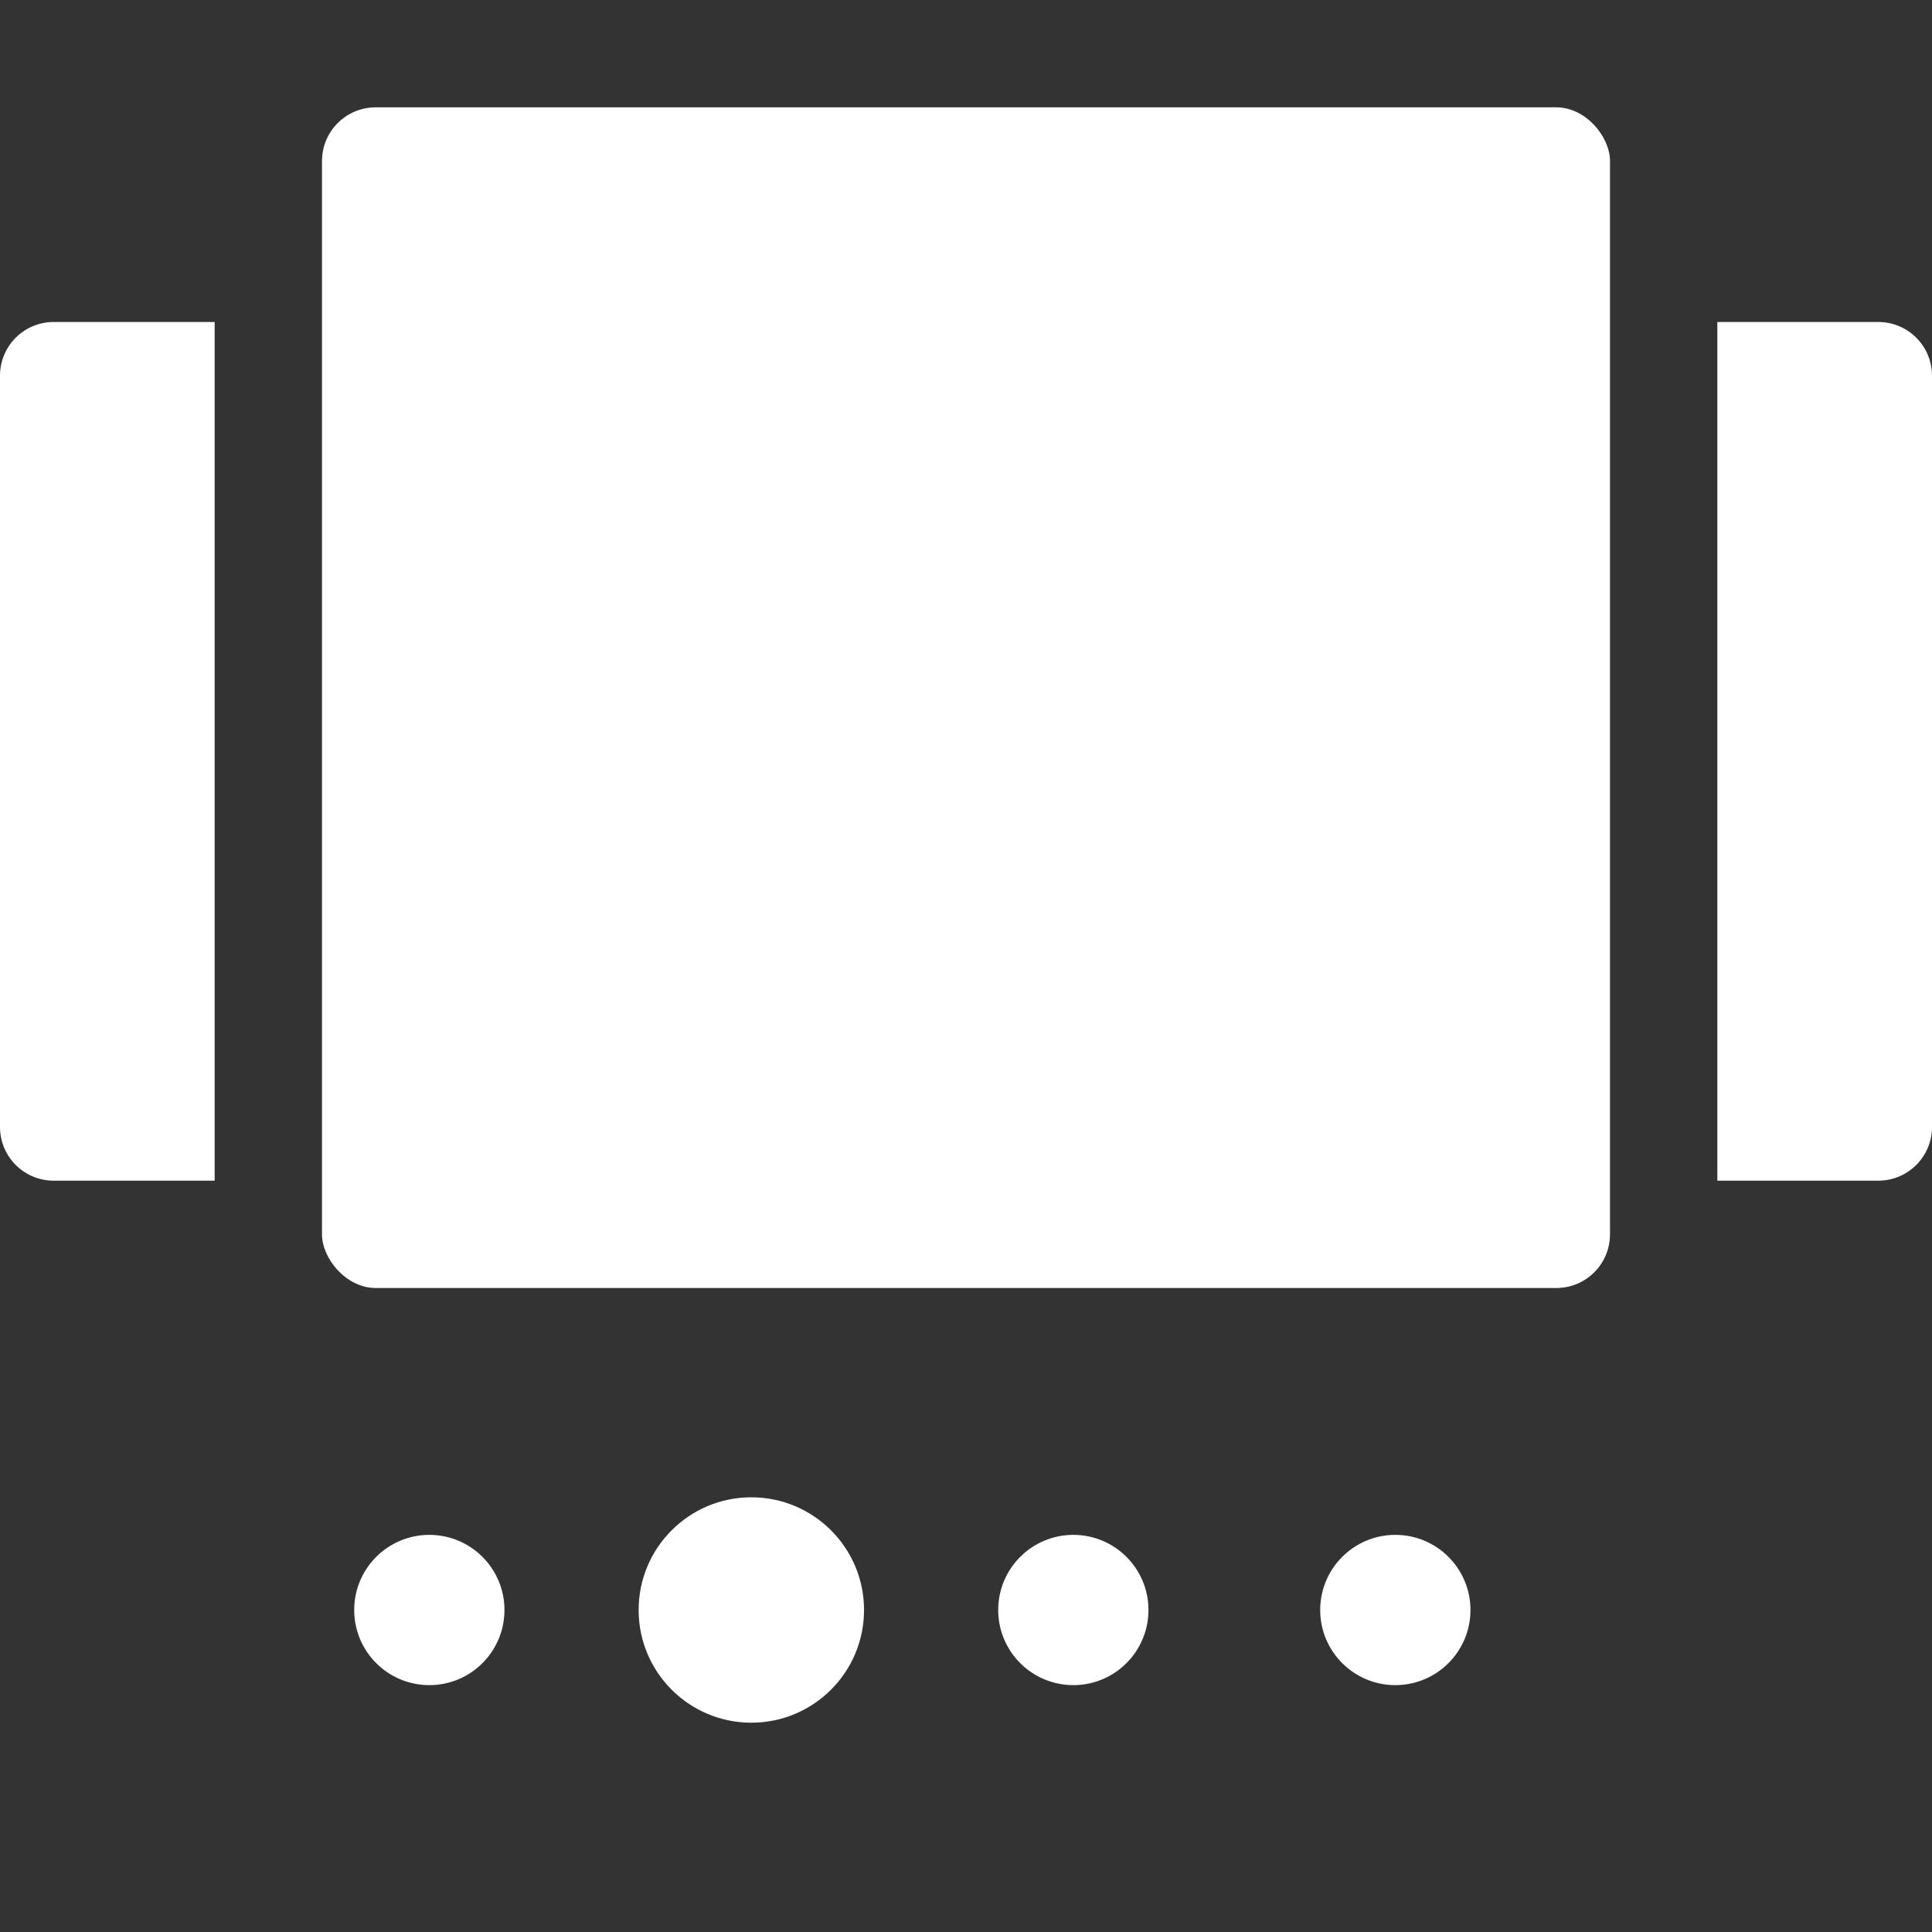 <svg xmlns="http://www.w3.org/2000/svg" height="18" viewBox="0 0 18 18" width="18">
  <rect x="0" y="0" width="18" height="18" fill="#333333" stroke="none"/>
  <defs>
    <style>
      .a {
        fill: #ffffff;
      }
    </style>
  </defs>
  <title>S ImageCarousel 18 N</title>
  <rect id="Canvas" fill="#ff13dc" opacity="0" width="18" height="18" /><rect class="a" height="11" rx="0.5" width="12" x="3" y="1" />
  <path class="a" d="M2,11H.5a.5.5,0,0,1-.5-.5v-7A.5.5,0,0,1,.5,3H2Z" />
  <path class="a" d="M17.5,11H16V3h1.5a.5.5,0,0,1,.5.5v7A.5.5,0,0,1,17.5,11Z" />
  <circle class="a" cx="4" cy="15" r="0.7" />
  <circle class="a" cx="7" cy="15" r="1.05" />
  <circle class="a" cx="10" cy="15" r="0.7" />
  <circle class="a" cx="13" cy="15" r="0.7" />
</svg>